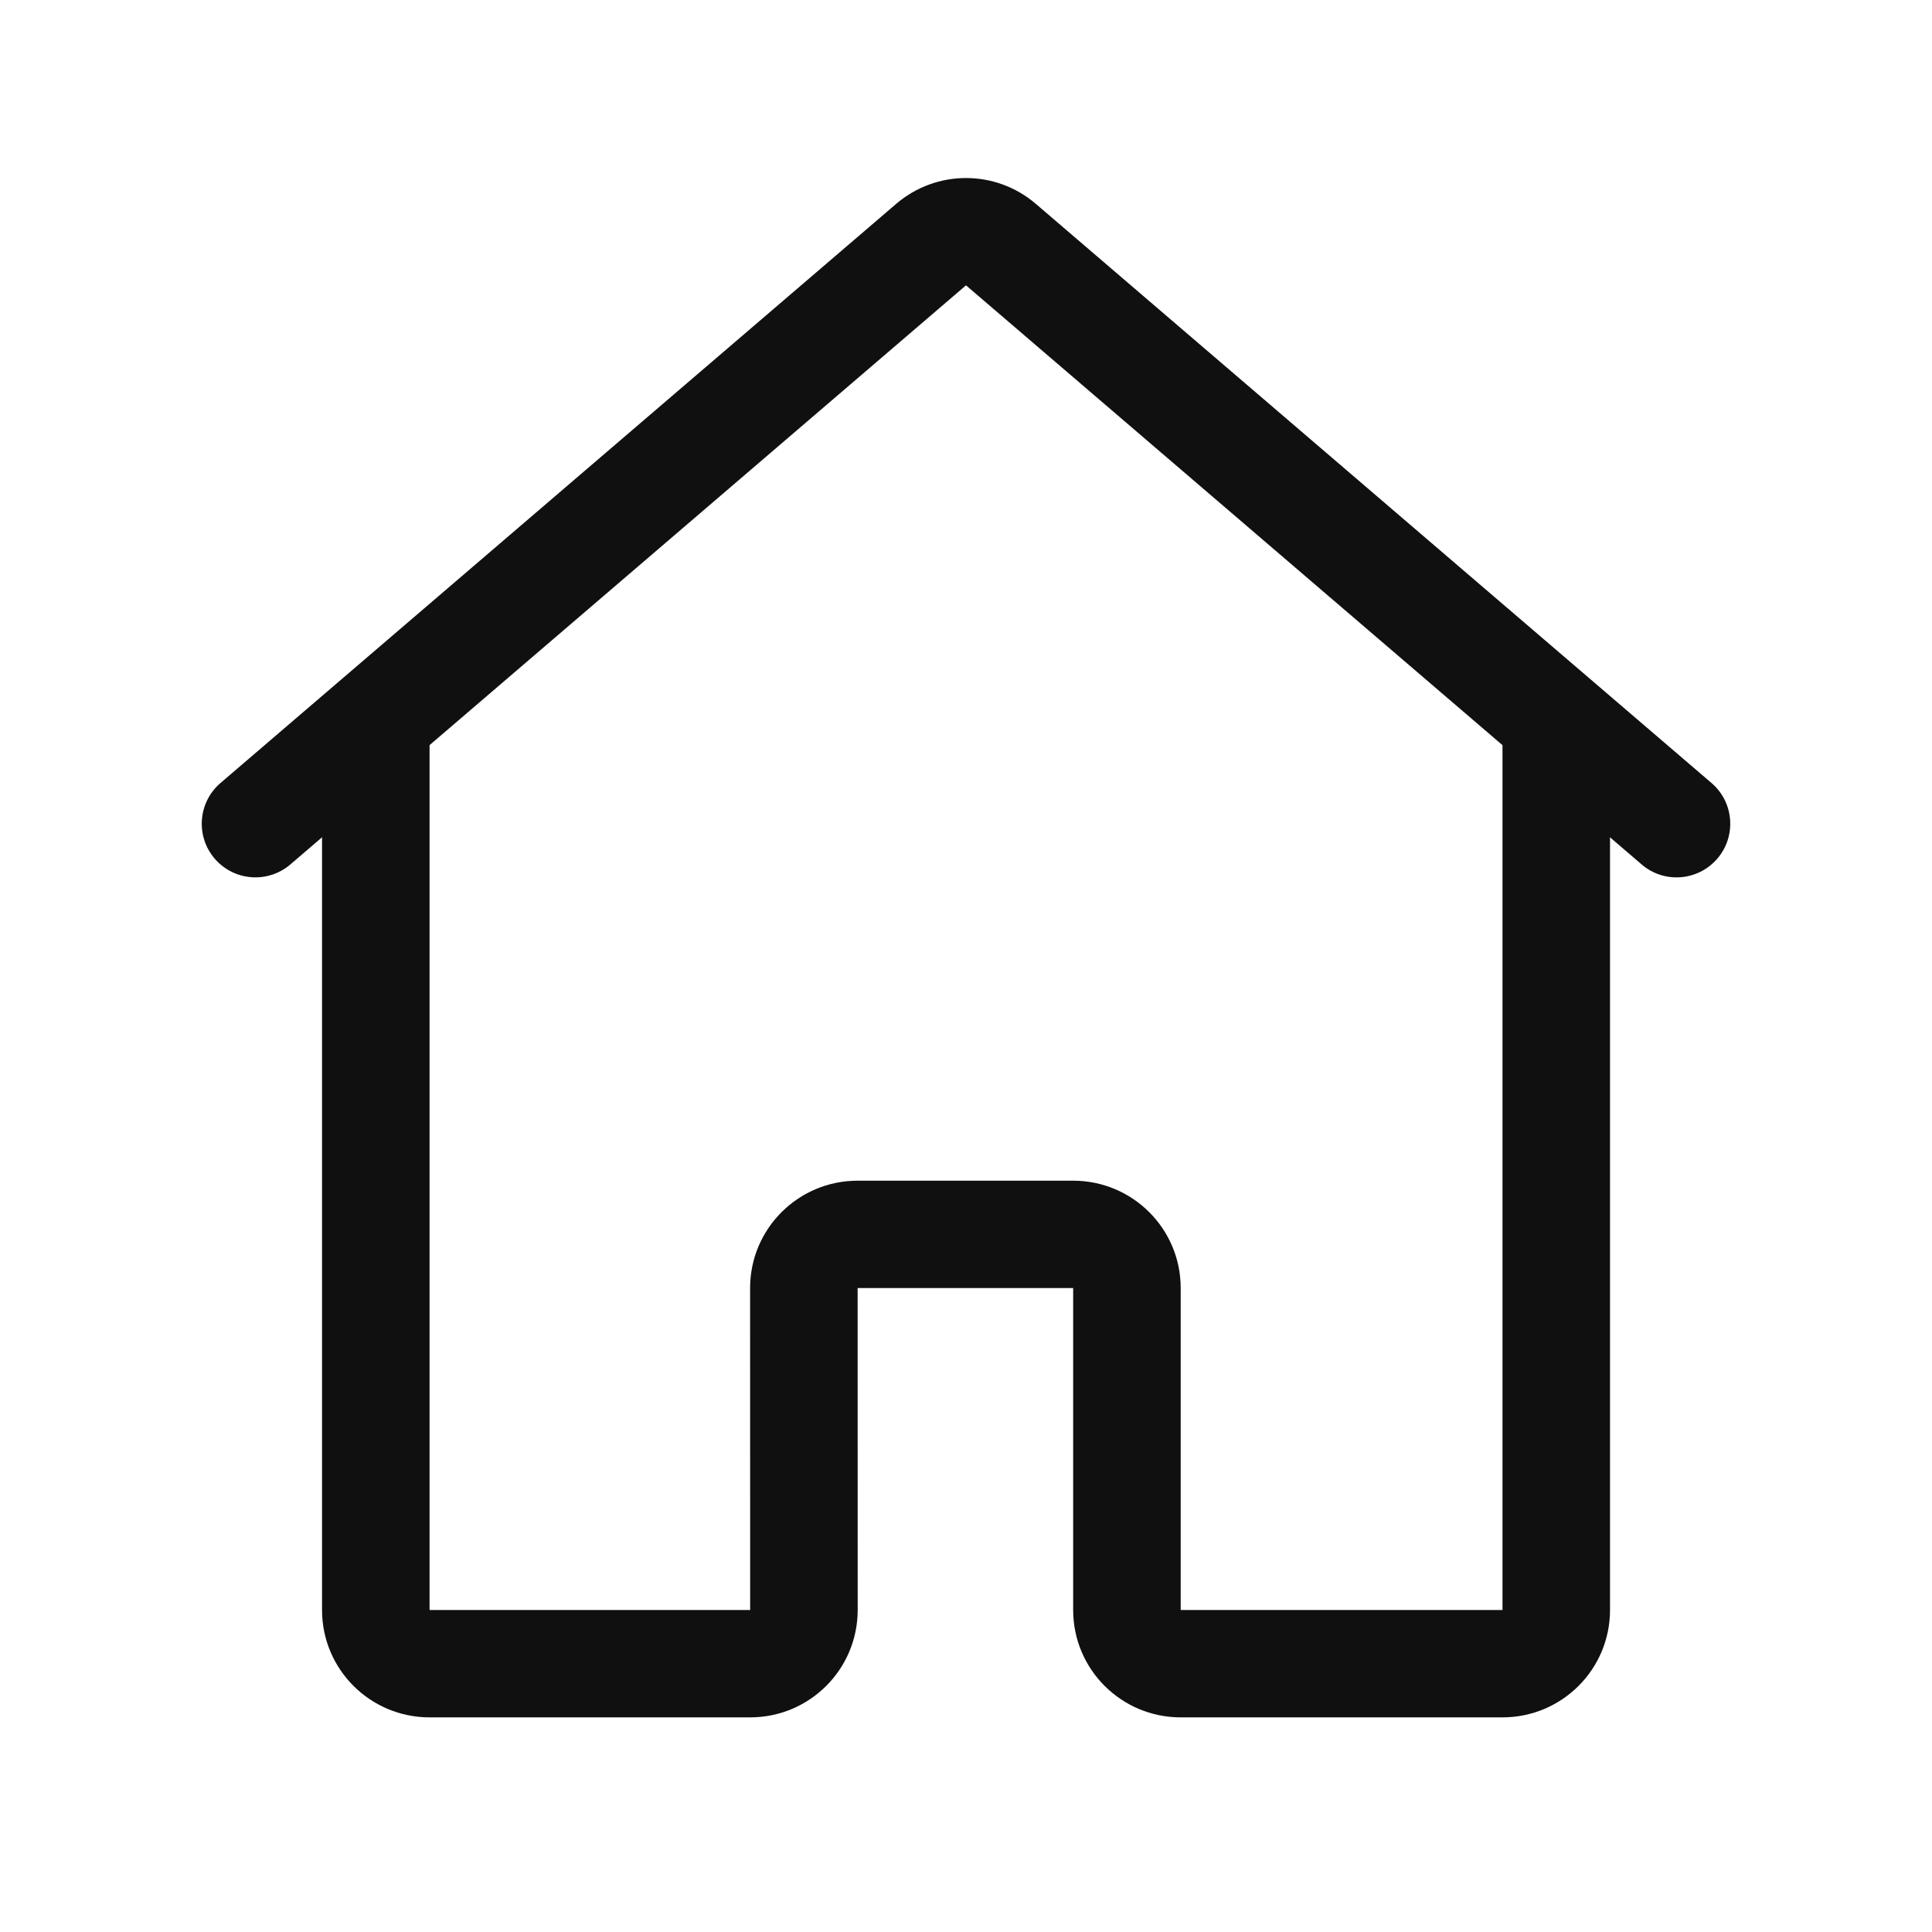 <svg xmlns="http://www.w3.org/2000/svg" viewBox="0 0 32 32" width="24" height="24" style="border-color: rgba(0,0,0,0);border-width: bpx;border-style: undefined" filter="none">
    
    <g>
    <path d="M3.556 14.222c-0.32-0.373-0.276-0.934 0.096-1.253l11.191-9.592c0.666-0.571 1.648-0.571 2.314 0l11.191 9.592c0.373 0.319 0.416 0.881 0.096 1.253s-0.881 0.416-1.253 0.096l-11.191-9.592-11.191 9.592c-0.373 0.319-0.934 0.276-1.253-0.096z" fill="rgba(16.065,16.065,16.065,1)"></path><path d="M14.206 26.667c0 0.982-0.797 1.778-1.781 1.778h-5.31c-0.984 0-1.781-0.796-1.781-1.778v-15.111h1.781v15.111l5.31 0-0.001-5.333c-0-0.982 0.797-1.778 1.781-1.778l3.57 0c0.984 0 1.781 0.796 1.781 1.778v5.333h5.33v-14.597h1.781v14.597c0 0.982-0.797 1.778-1.781 1.778h-5.33c-0.984 0-1.781-0.796-1.781-1.778v-5.333l-3.57-0 0.001 5.334z" fill="rgba(16.065,16.065,16.065,1)"></path>
    </g>
  </svg>